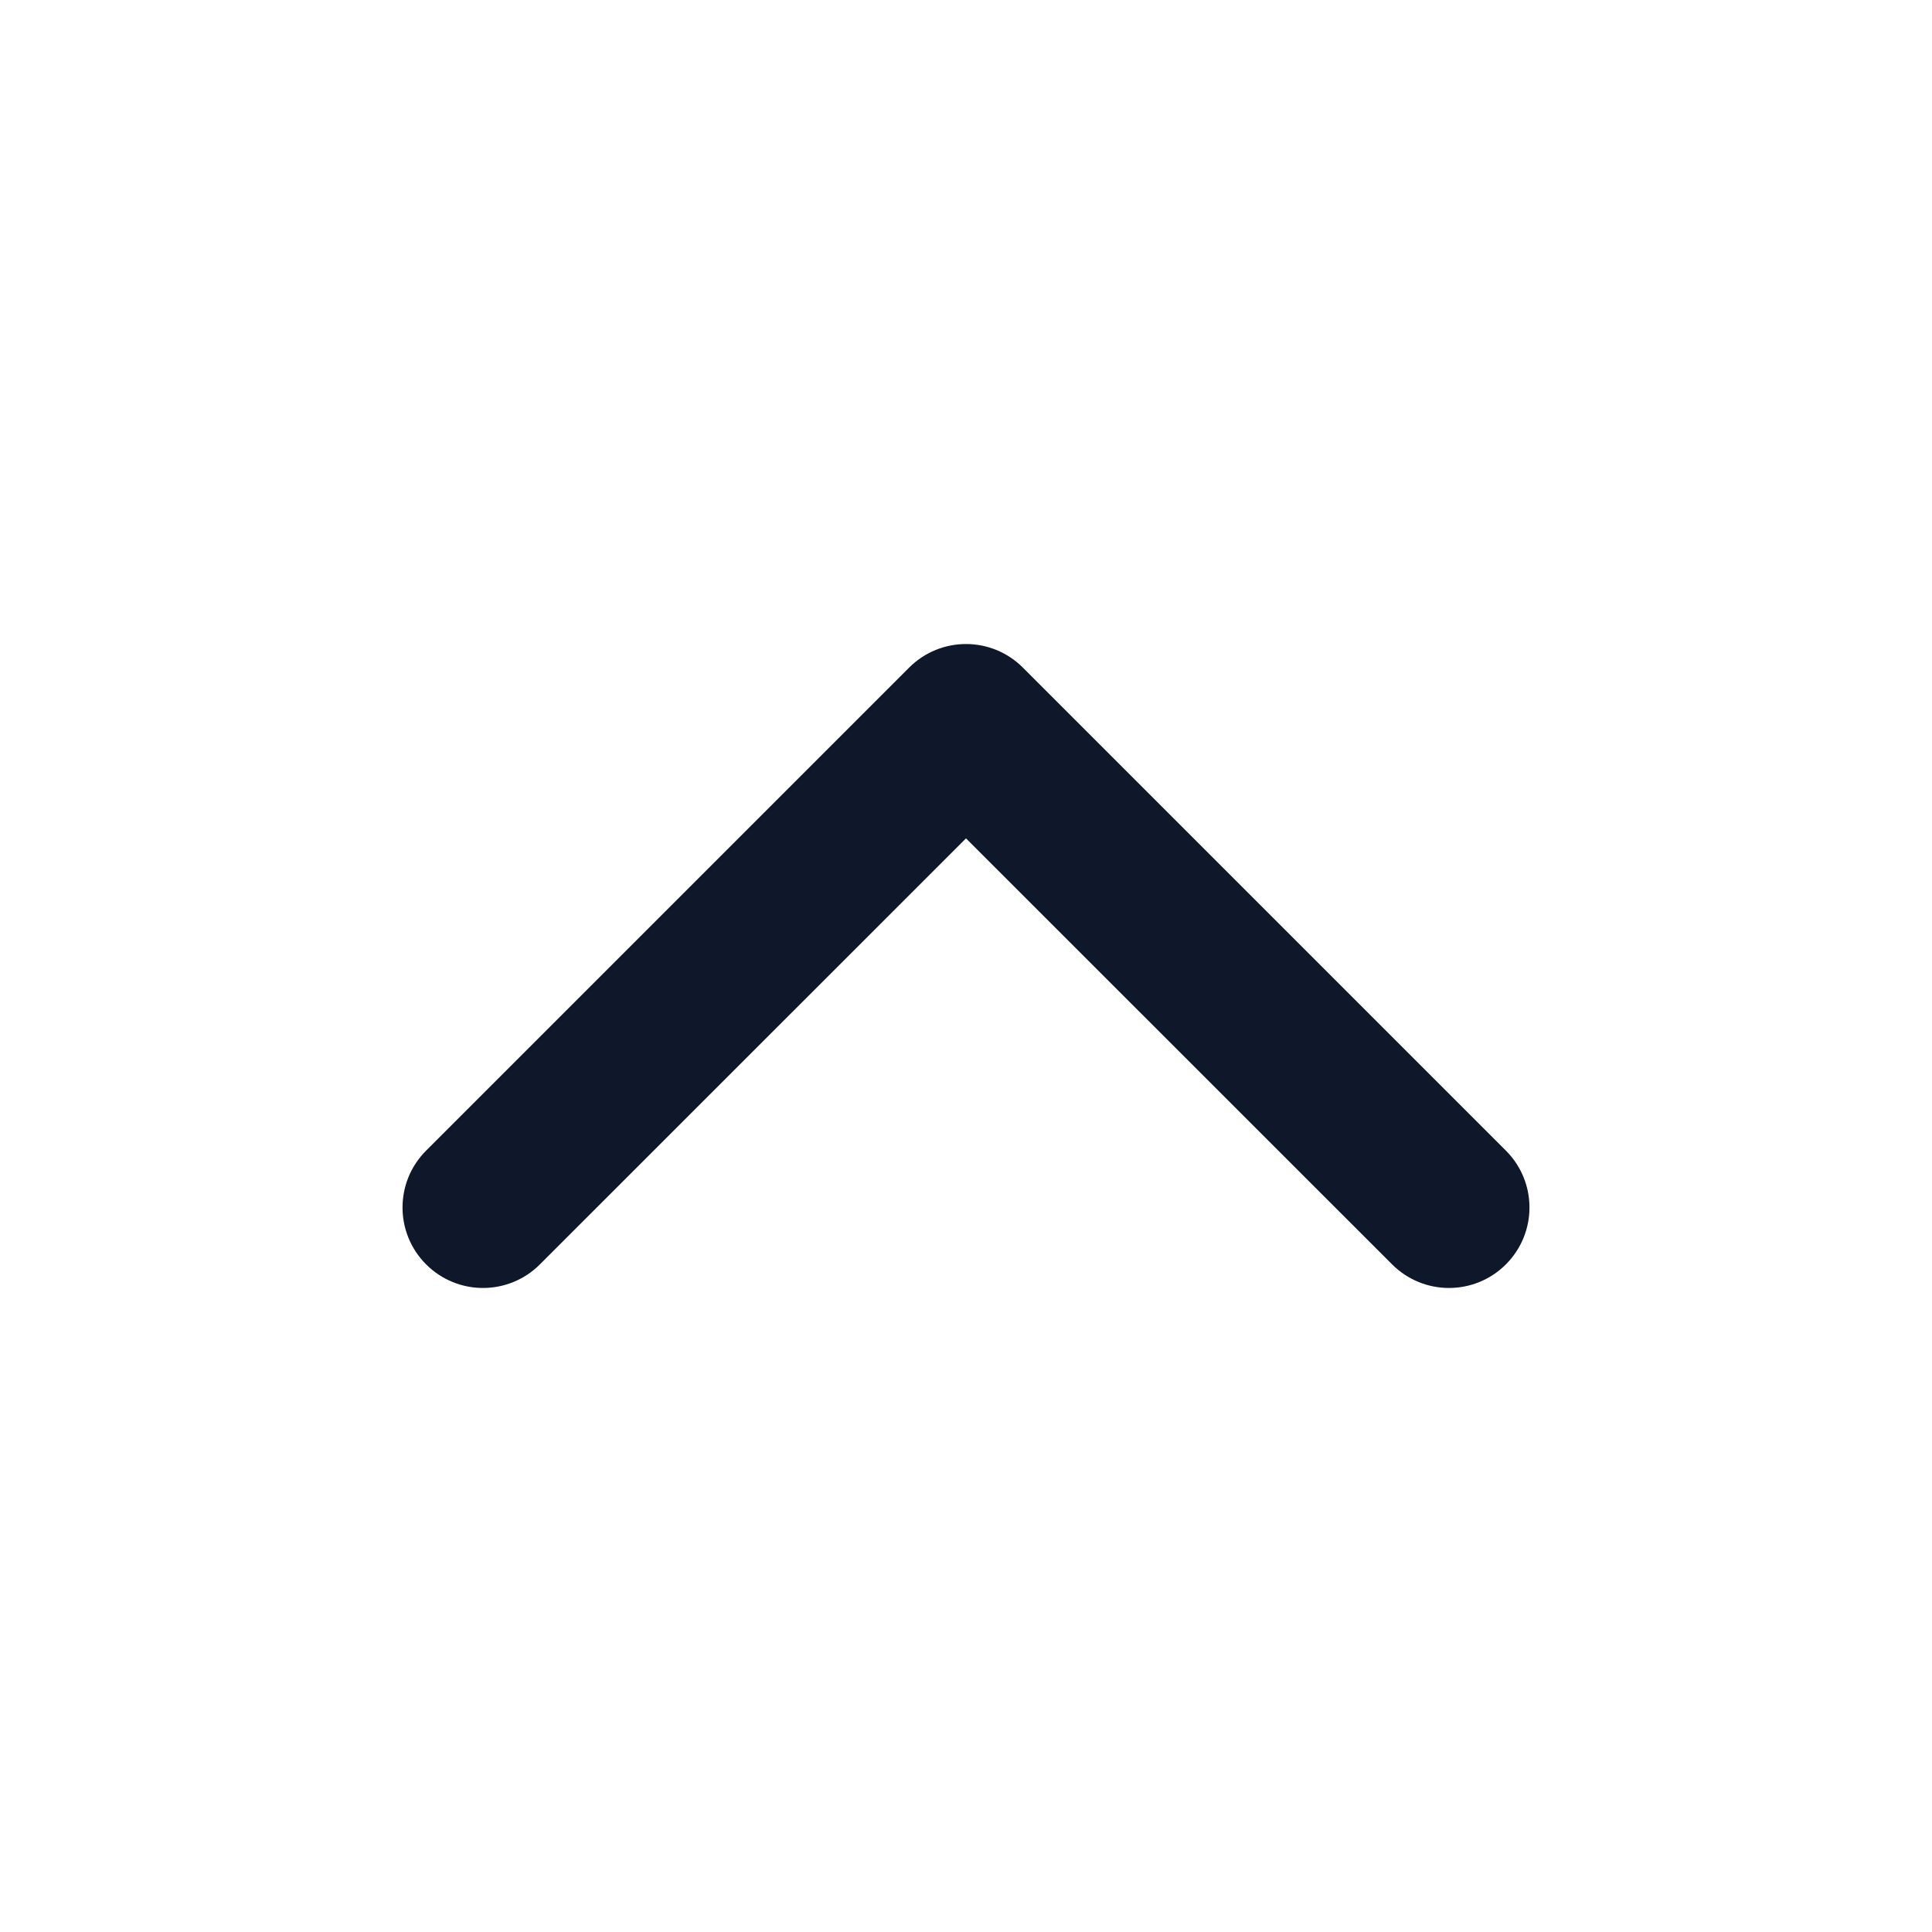 <svg width="18" height="18" viewBox="0 0 18 18" fill="none" xmlns="http://www.w3.org/2000/svg">
<path fill-rule="evenodd" clip-rule="evenodd" d="M8.47 6.22C8.763 5.927 9.237 5.927 9.53 6.22L14.03 10.72C14.323 11.013 14.323 11.487 14.03 11.78C13.737 12.073 13.263 12.073 12.97 11.78L9 7.811L5.03 11.78C4.737 12.073 4.263 12.073 3.97 11.78C3.677 11.487 3.677 11.013 3.97 10.72L8.47 6.22Z" fill="#0F172A"/>
</svg>
